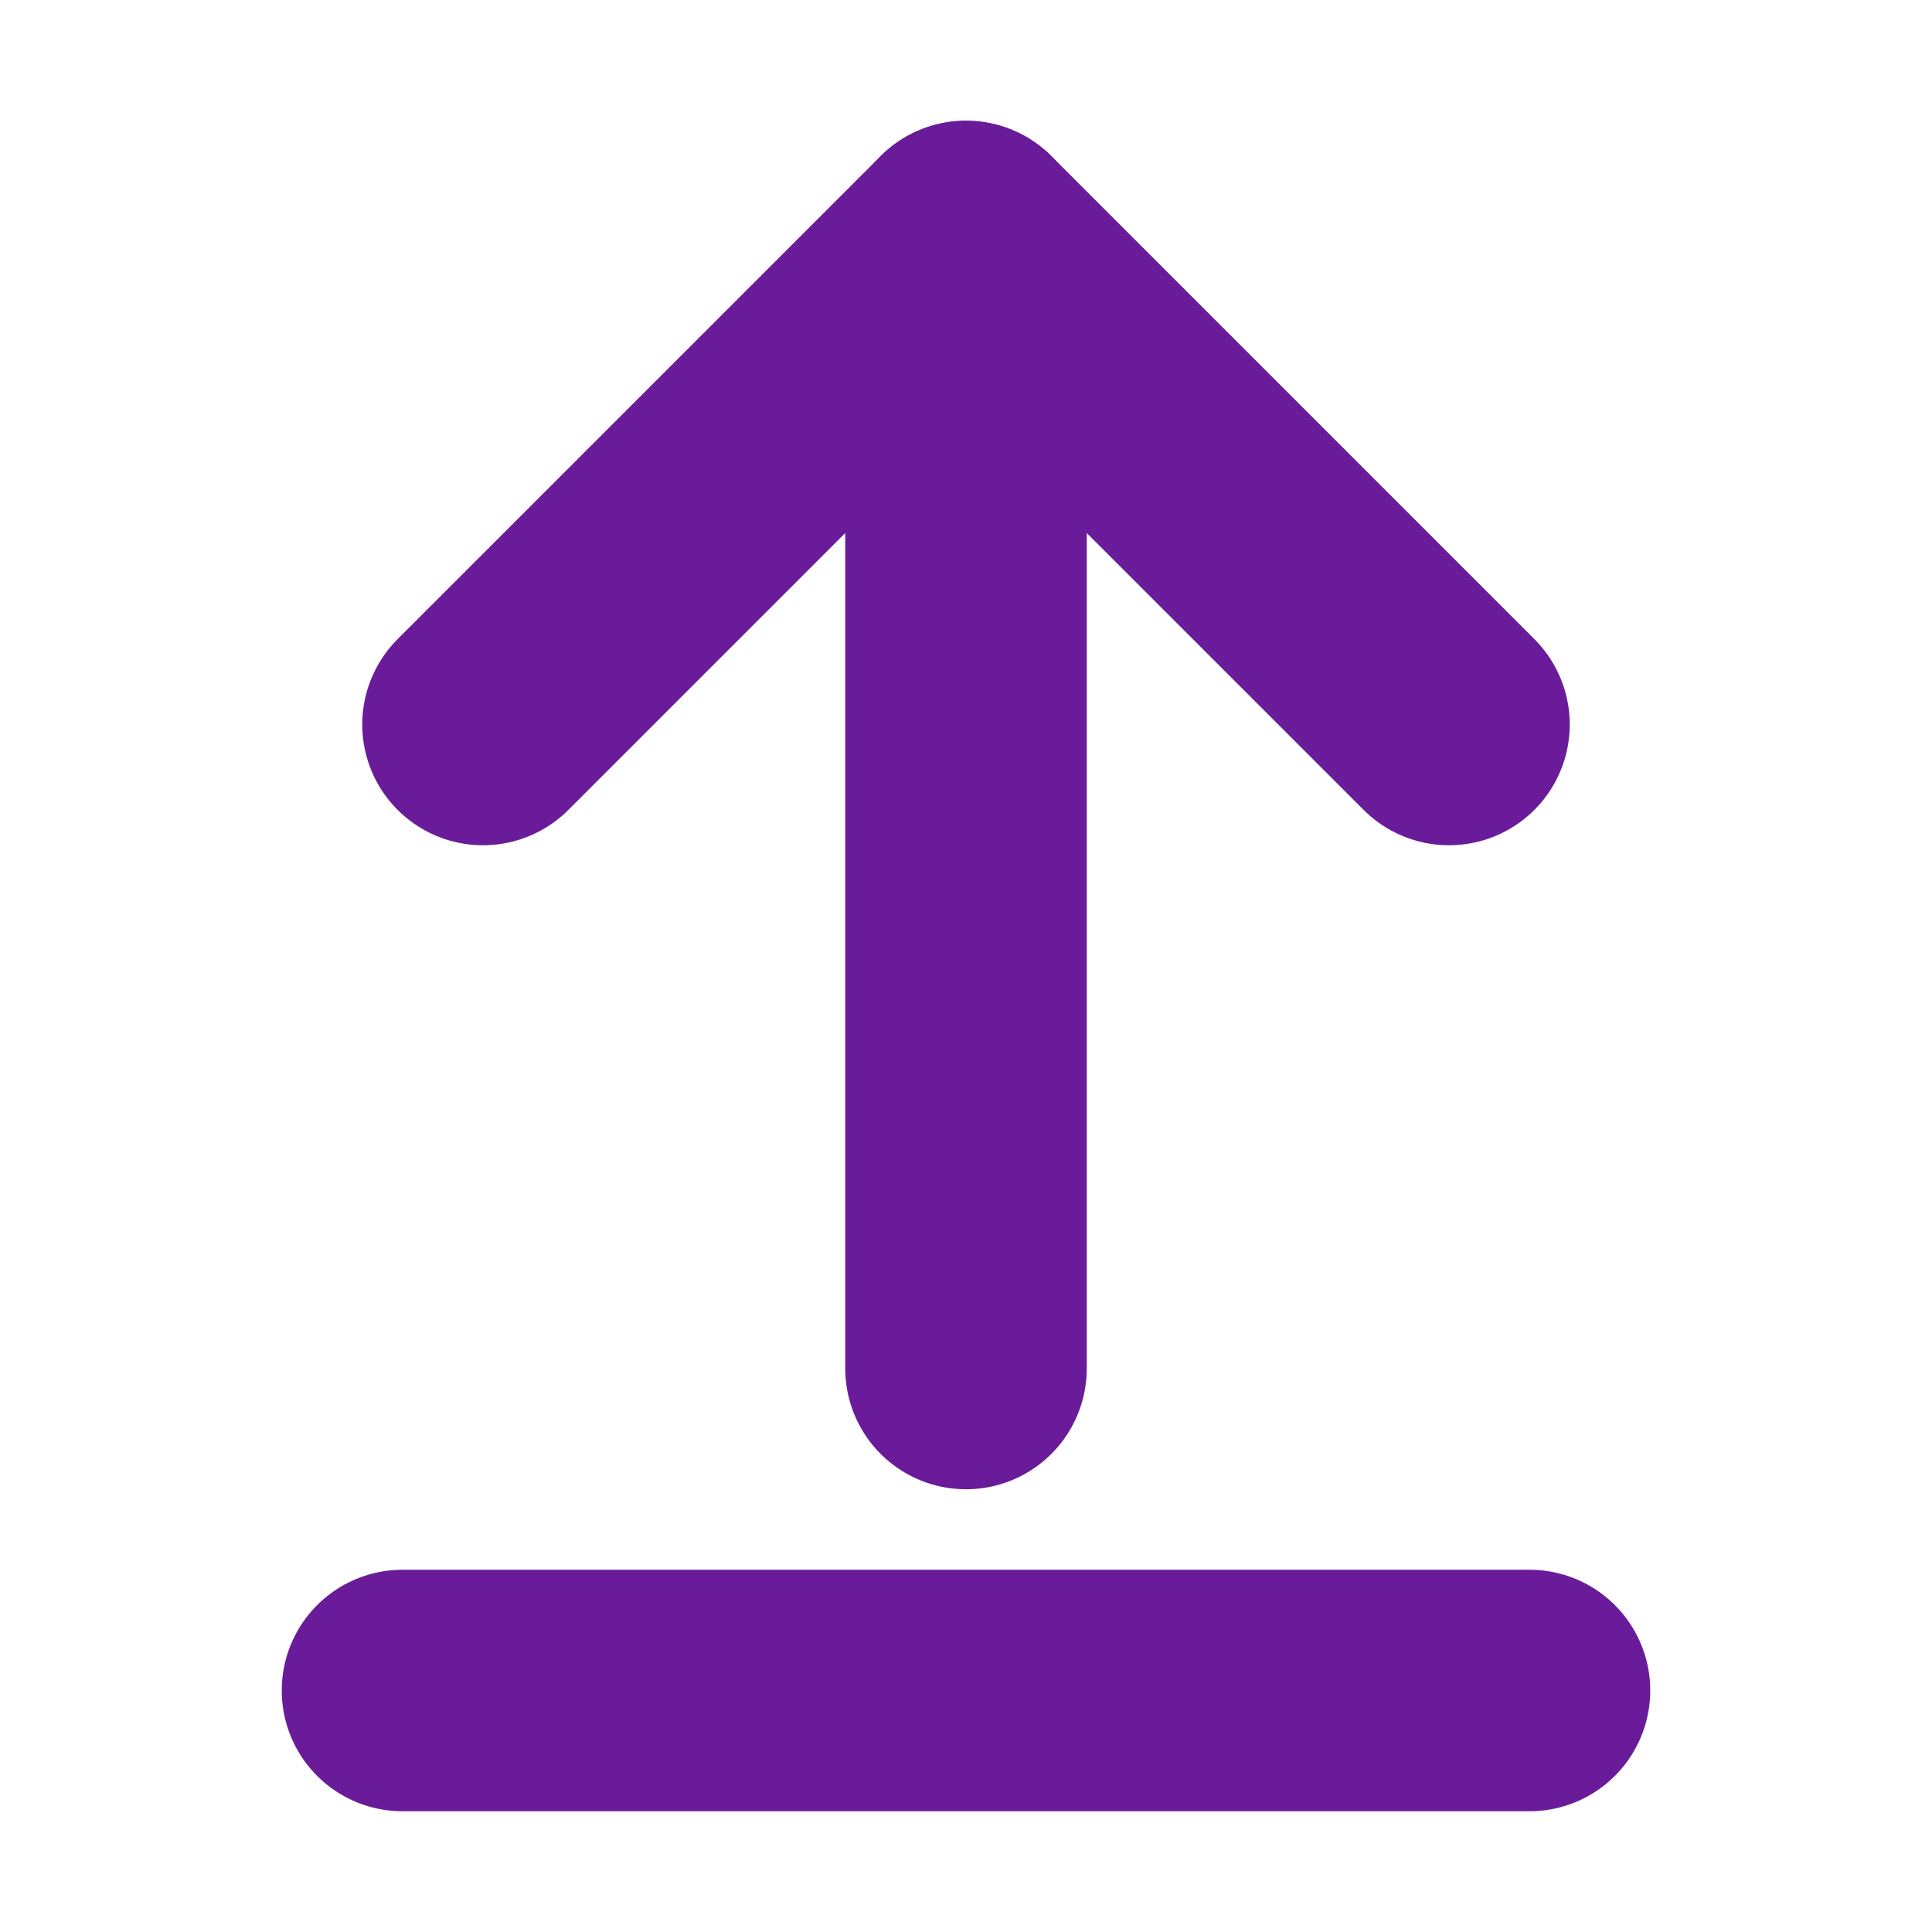 <svg xmlns="http://www.w3.org/2000/svg" width="24" height="24" viewBox="0 0 24 24" fill="none" stroke="#6a1b9a" stroke-width="3" stroke-linecap="round" stroke-linejoin="round" class="lucide lucide-arrow-up-from-line-icon lucide-arrow-up-from-line"><path d="m18 9-6-6-6 6"/><path d="M12 3v14"/><path d="M5 21h14"/></svg>